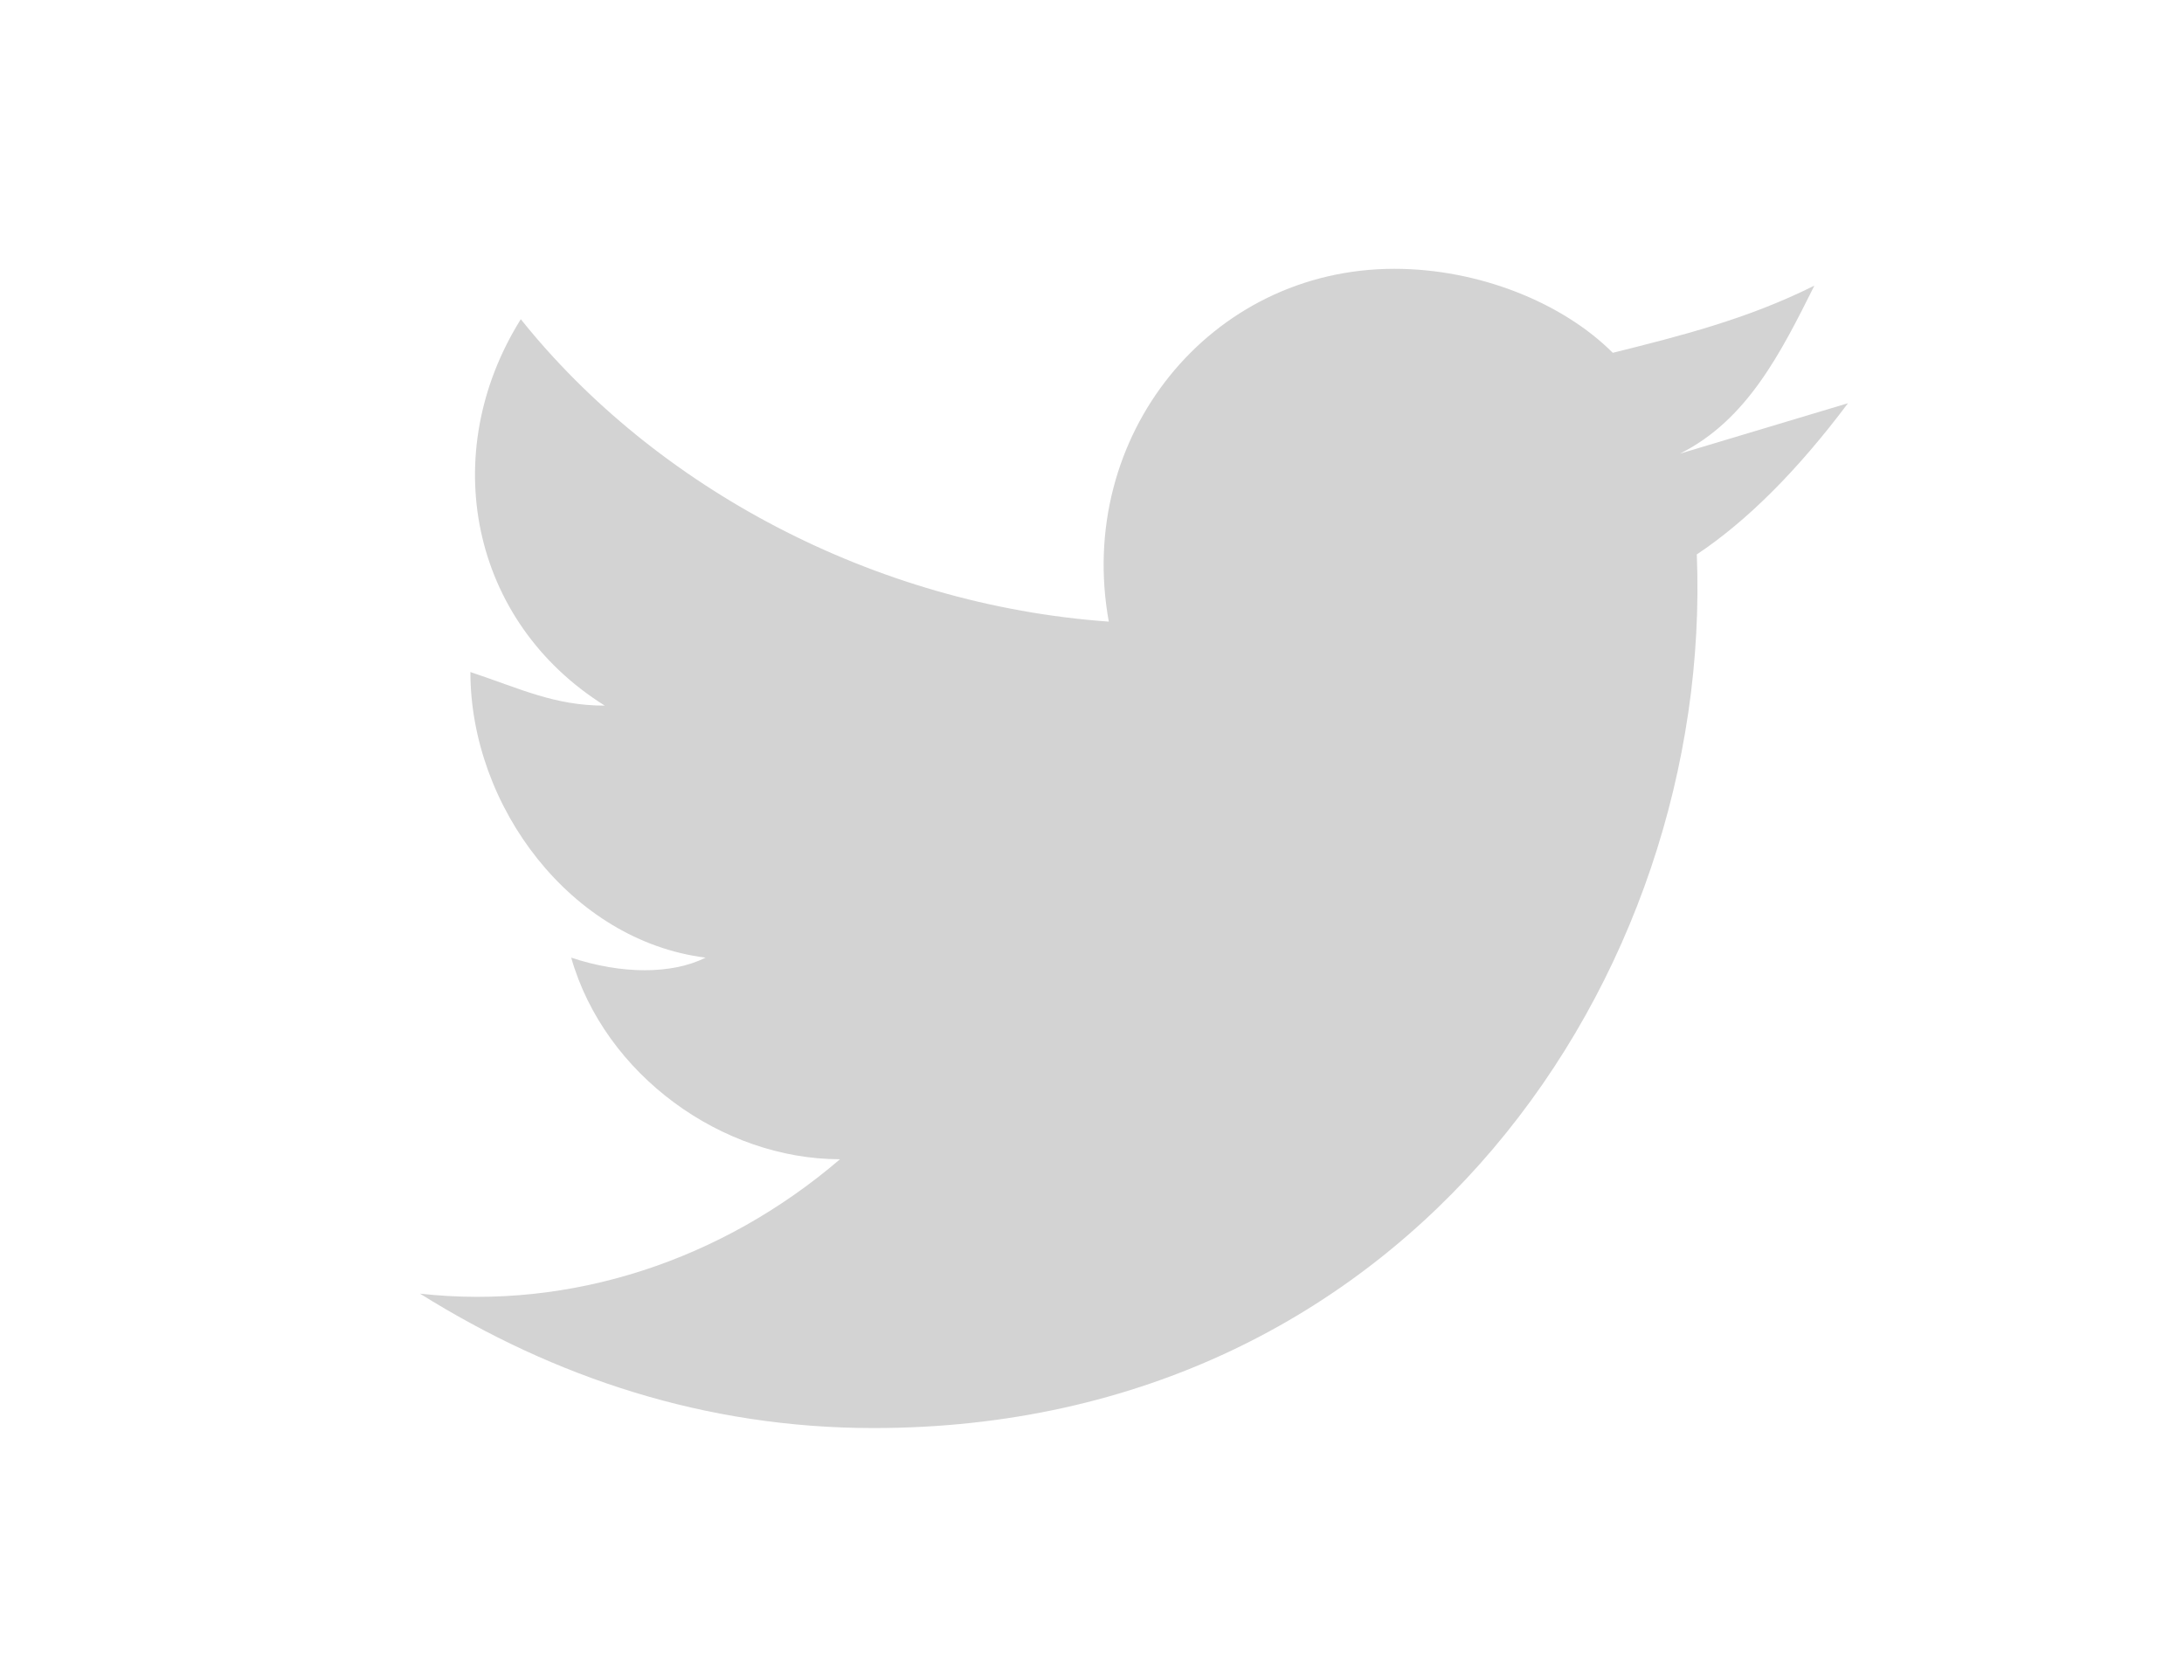 <svg xmlns="http://www.w3.org/2000/svg" viewBox="0 0 13 10" xmlns:v="https://vecta.io/nano"><path d="M2.5 7.7c.8.5 1.7.8 2.7.8 3.2 0 5-2.7 4.9-5.2.3-.2.6-.5.9-.9l-1 .3c.4-.2.6-.6.8-1-.4.2-.8.3-1.2.4-.3-.3-.8-.5-1.3-.5-1.1 0-1.9 1-1.7 2.1-1.4-.1-2.7-.8-3.5-1.8-.5.8-.3 1.8.5 2.3-.3 0-.5-.1-.8-.2 0 .8.6 1.6 1.4 1.7-.2.1-.5.1-.8 0 .2.7.9 1.2 1.6 1.2-.7.6-1.6.9-2.5.8z" fill="#d3d3d3"/></svg>